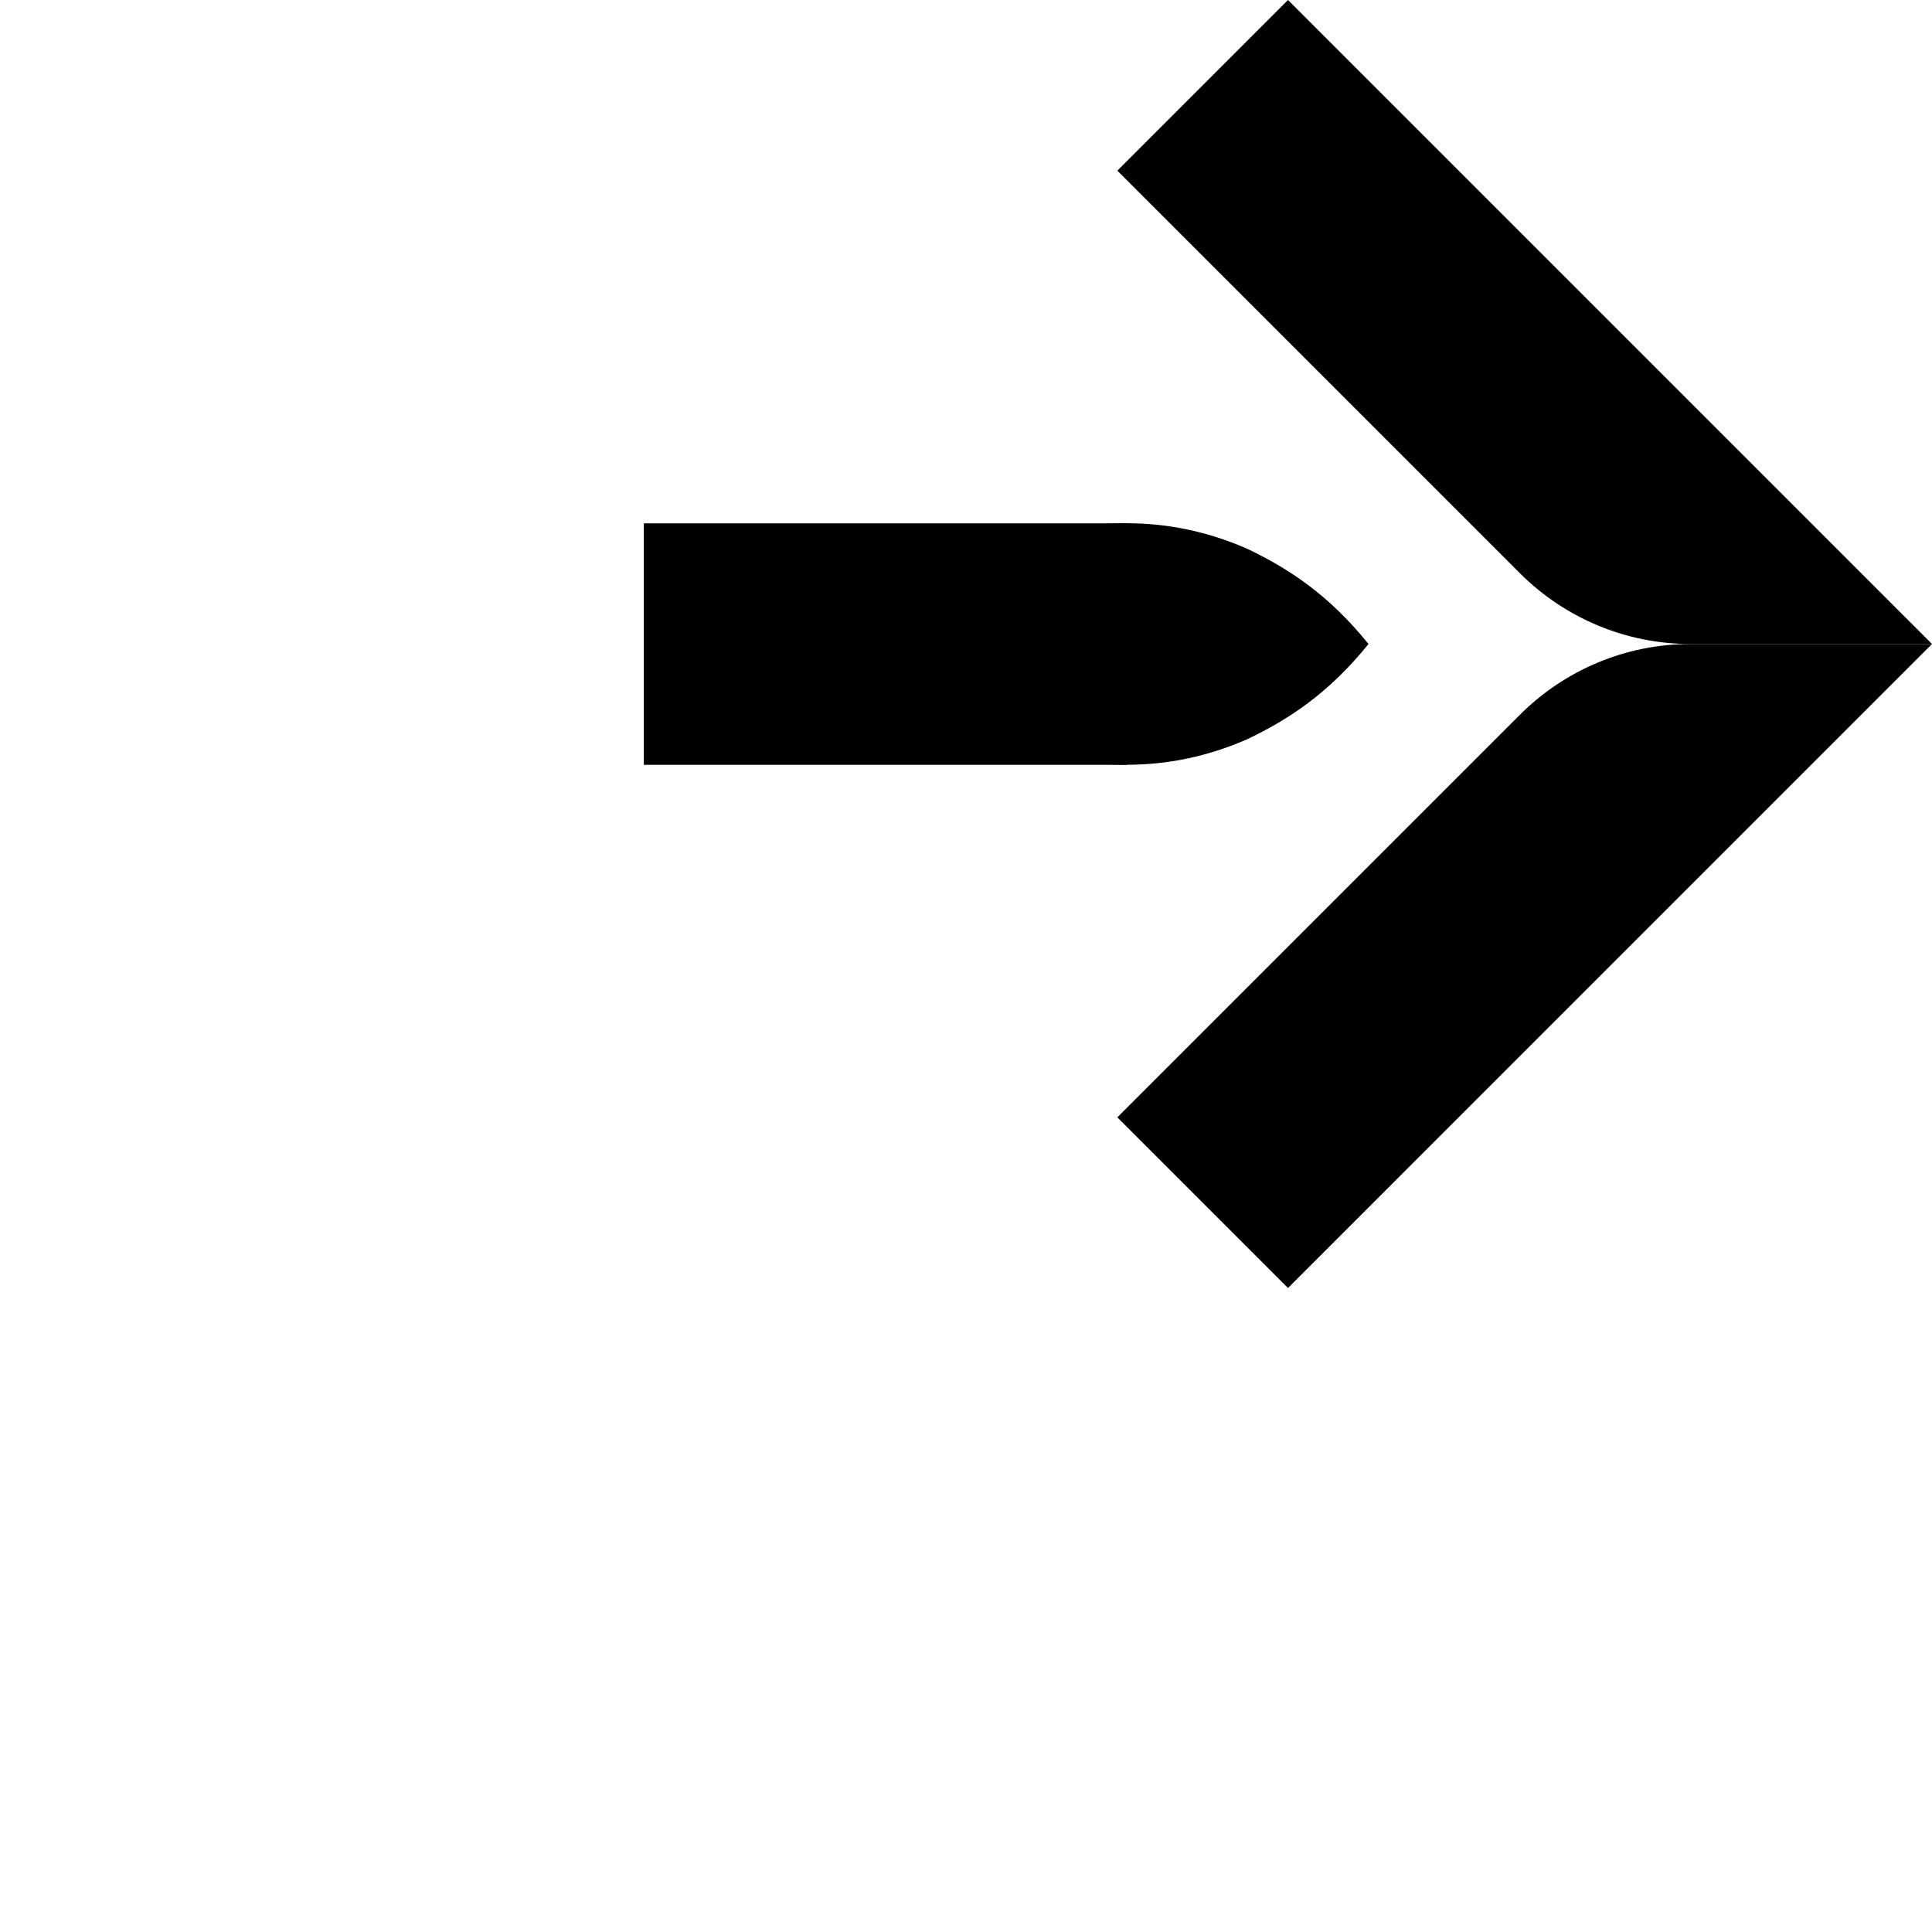 <svg width="24" height="24" viewBox="0 0 24 24" fill="none" xmlns="http://www.w3.org/2000/svg">
<path d="M7.998 6.501L7.998 9.501L13.998 9.501L13.998 6.501L7.998 6.501Z" fill="black"/>
<path d="M17 8C16.5 7.38 16 7.06 15.5 6.82C15 6.6 14.5 6.5 14 6.5C13.5 6.5 13 6.6 12.5 6.82C12 7.05 11.5 7.37 11 8C11.5 8.62 12 8.95 12.5 9.18C13 9.4 13.5 9.5 14 9.5C14.5 9.5 15 9.4 15.5 9.18C16 8.94 16.5 8.62 17 8Z" fill="black"/>
<path d="M18.88 8.88C19.44 8.32 20.2 8 21 8H24L16 16L13.88 13.88L18.88 8.88Z" fill="black"/>
<path d="M18.88 7.12C19.44 7.68 20.2 8 21 8H24L16 0L13.88 2.12L18.88 7.12Z" fill="black"/>
</svg>

